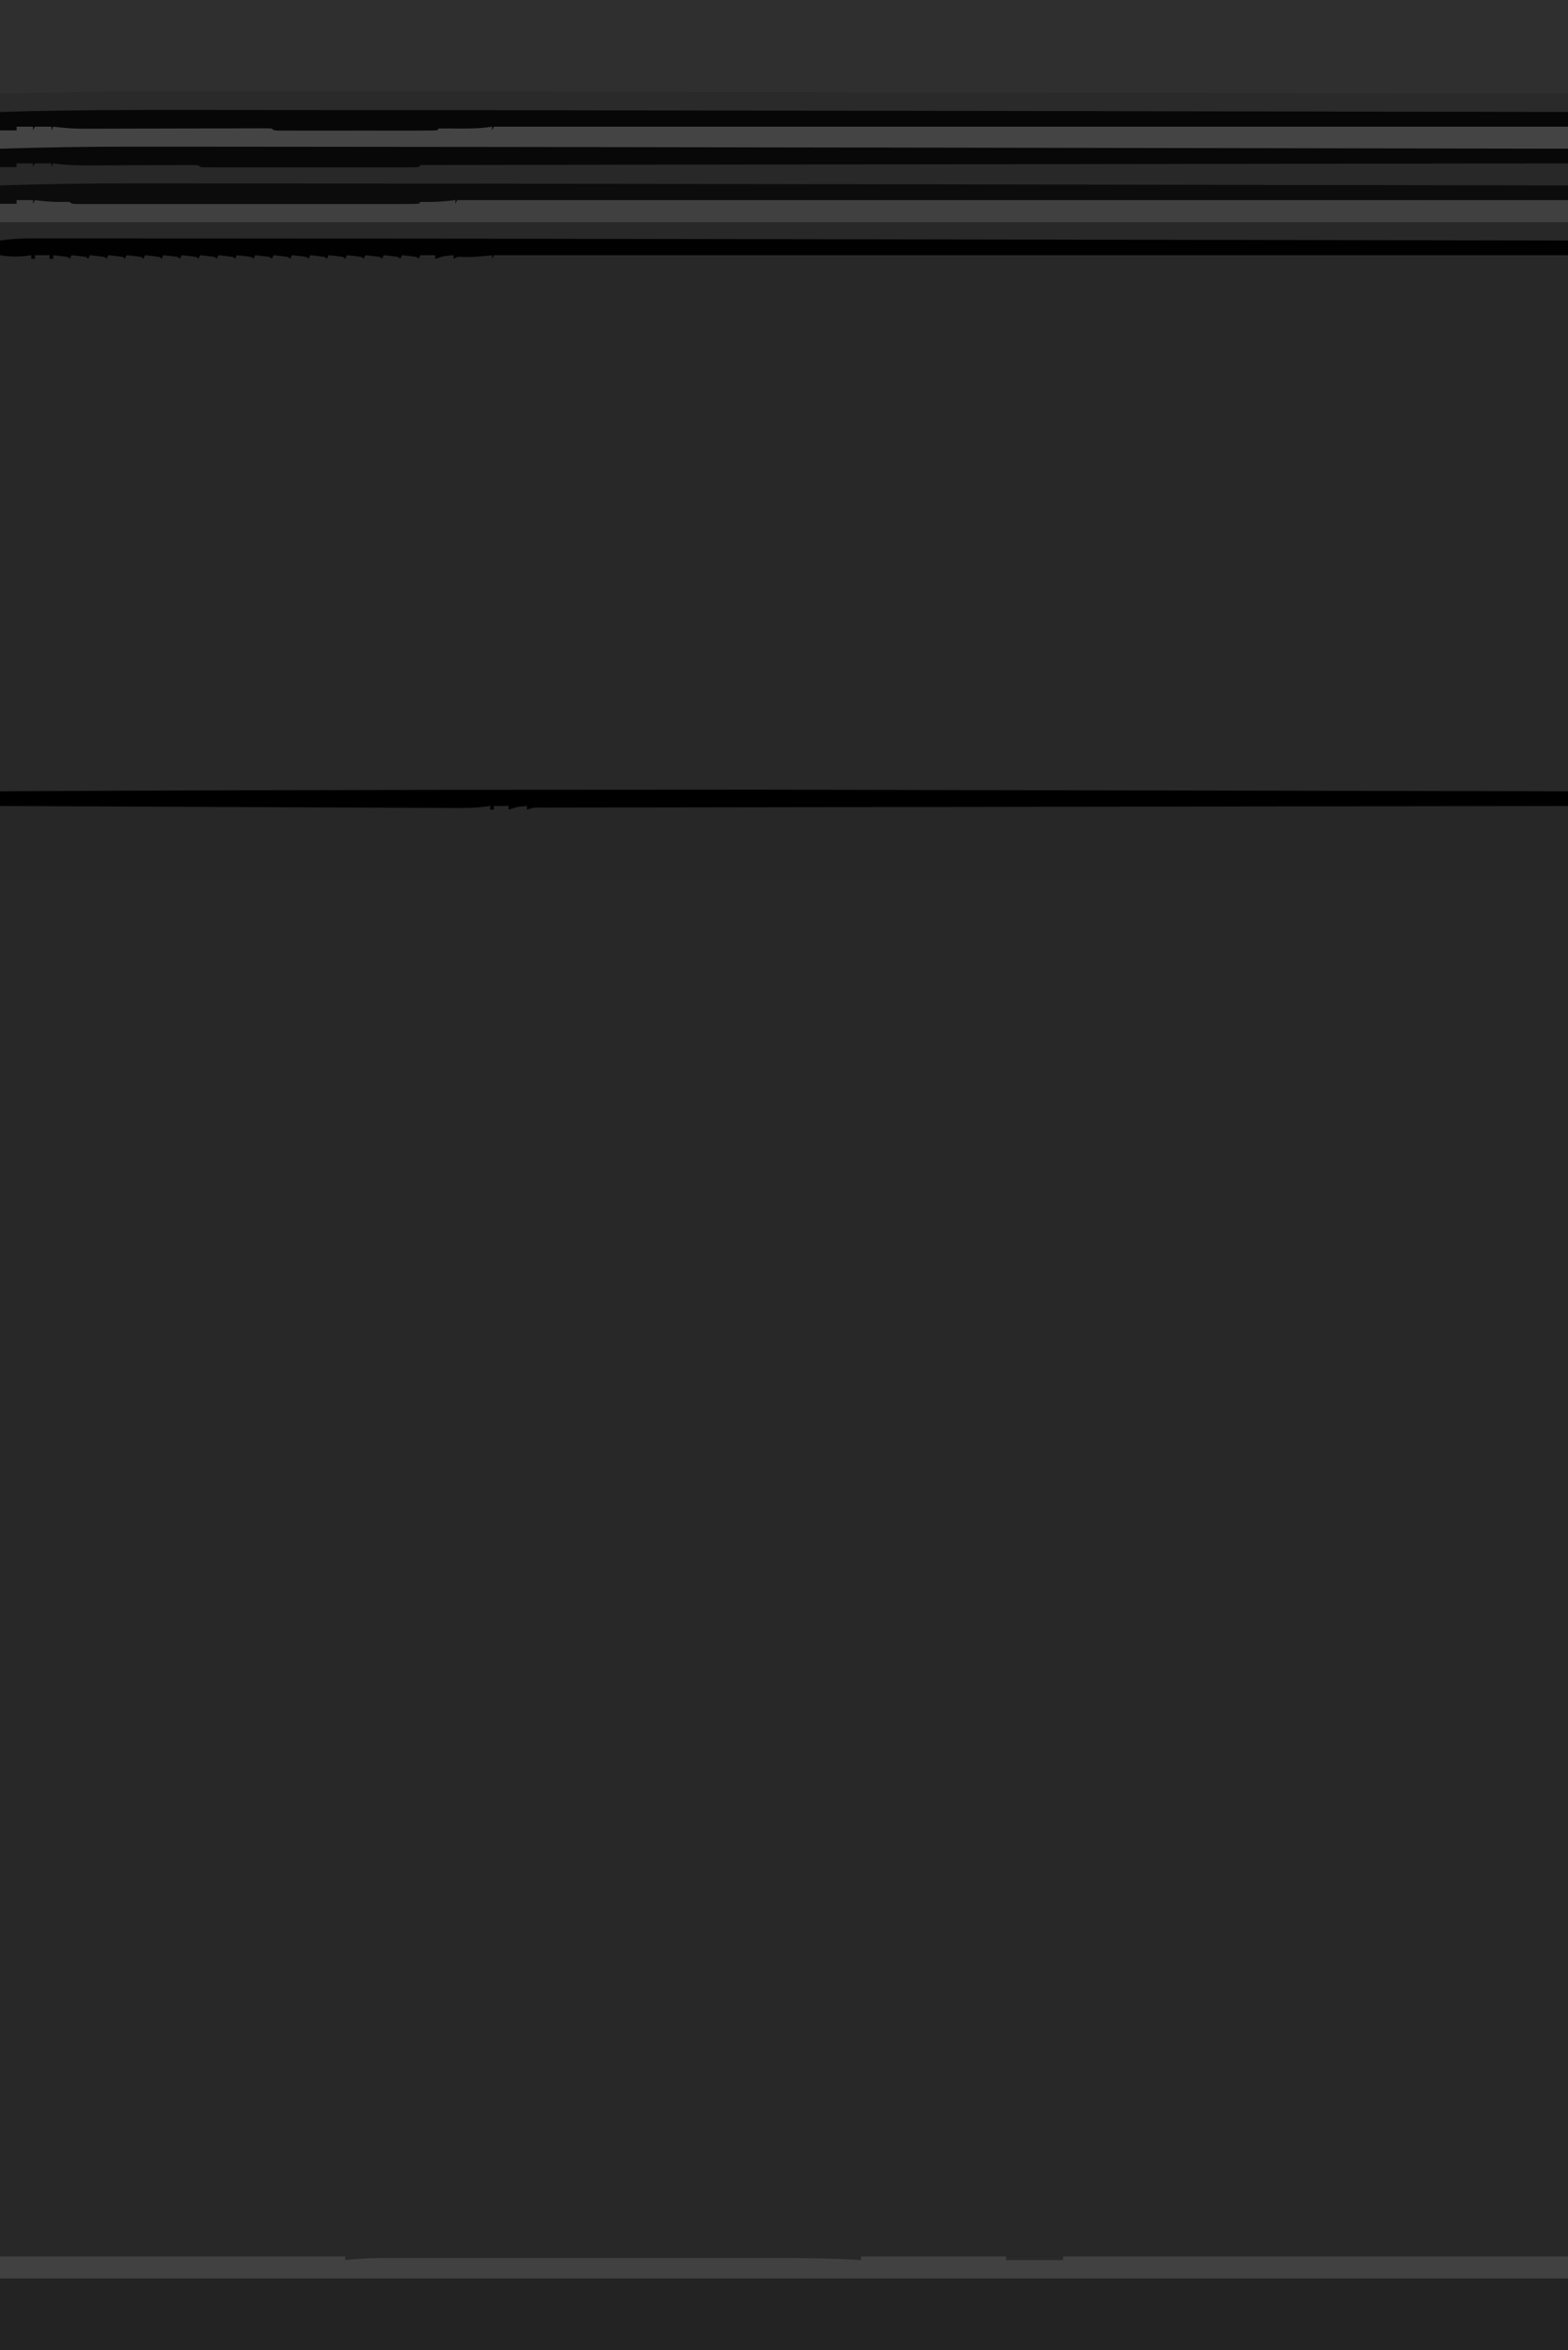 <?xml version="1.0" encoding="UTF-8"?>
<svg version="1.1" xmlns="http://www.w3.org/2000/svg" width="854" height="1280">
<path d="M0 0 C281.82 0 563.64 0 854 0 C854 422.4 854 844.8 854 1280 C572.18 1280 290.36 1280 0 1280 C0 857.6 0 435.2 0 0 Z " fill="#282828" transform="translate(0,0)"/>
<path d="M0 0 C281.82 0 563.64 0 854 0 C854 16.83 854 33.66 854 51 C572.18 51 290.36 51 0 51 C0 34.17 0 17.34 0 0 Z " fill="#2F2F2F" transform="translate(0,0)"/>
<path d="M0 0 C1.64 0.003 3.28 0.006 4.921 0.008 C44.445 0.076 83.969 0.156 123.493 0.241 C148.983 0.297 174.473 0.348 199.963 0.397 C201.248 0.399 201.248 0.399 202.559 0.402 C211.171 0.418 219.783 0.434 228.395 0.451 C245.894 0.483 263.393 0.517 280.892 0.551 C282.095 0.553 282.095 0.553 283.323 0.555 C335.692 0.656 388.061 0.767 440.43 0.879 C440.43 16.719 440.43 32.559 440.43 48.879 C343.08 48.879 245.73 48.879 145.43 48.879 C145.1 49.539 144.77 50.199 144.43 50.879 C144.43 50.219 144.43 49.559 144.43 48.879 C108.921 48.983 73.412 49.093 37.903 49.21 C33.715 49.224 29.526 49.238 25.338 49.251 C24.504 49.254 23.67 49.257 22.811 49.259 C9.294 49.304 -4.223 49.344 -17.74 49.384 C-31.6 49.424 -45.461 49.468 -59.322 49.516 C-67.881 49.545 -76.439 49.571 -84.998 49.594 C-90.86 49.61 -96.722 49.629 -102.585 49.652 C-105.971 49.664 -109.358 49.675 -112.744 49.682 C-116.409 49.691 -120.073 49.705 -123.738 49.721 C-125.358 49.722 -125.358 49.722 -127.01 49.724 C-127.986 49.729 -128.962 49.735 -129.967 49.74 C-131.237 49.744 -131.237 49.744 -132.533 49.748 C-134.638 49.751 -134.638 49.751 -136.57 50.879 C-136.57 50.219 -136.57 49.559 -136.57 48.879 C-139.21 48.879 -141.85 48.879 -144.57 48.879 C-144.9 49.539 -145.23 50.199 -145.57 50.879 C-145.57 50.219 -145.57 49.559 -145.57 48.879 C-148.54 48.879 -151.51 48.879 -154.57 48.879 C-154.9 49.539 -155.23 50.199 -155.57 50.879 C-155.57 50.219 -155.57 49.559 -155.57 48.879 C-162.512 48.996 -169.454 49.121 -176.396 49.251 C-178.758 49.295 -181.121 49.336 -183.484 49.376 C-186.875 49.434 -190.266 49.498 -193.656 49.562 C-195.248 49.588 -195.248 49.588 -196.873 49.613 C-197.854 49.633 -198.835 49.653 -199.845 49.674 C-201.144 49.697 -201.144 49.697 -202.47 49.721 C-204.628 49.75 -204.628 49.75 -206.57 50.879 C-206.57 50.219 -206.57 49.559 -206.57 48.879 C-274.88 48.879 -343.19 48.879 -413.57 48.879 C-413.57 33.039 -413.57 17.199 -413.57 0.879 C-325.157 0.412 -236.741 -0.055 0 0 Z " fill="#272727" transform="translate(413.57,430.121)"/>
<path d="M0 0 C0.738 -0 1.476 -0 2.237 -0 C96.113 -0.001 189.989 0.165 565.938 1.125 C565.938 13.995 565.938 26.865 565.938 40.125 C284.118 40.125 2.297 40.125 -288.062 40.125 C-288.062 27.255 -288.062 14.385 -288.062 1.125 C-195.028 0.261 -101.993 0.003 0 0 Z " fill="#232323" transform="translate(288.062,1239.875)"/>
<path d="M0 0 C5.276 0.005 10.552 0.003 15.827 0.003 C26.236 0.003 36.644 0.009 47.052 0.016 C55.715 0.023 64.377 0.027 73.04 0.03 C150.183 0.055 227.326 0.157 459.72 0.559 C483.621 0.604 507.522 0.647 531.422 0.691 C532.251 0.692 533.08 0.694 533.934 0.695 C542.265 0.71 550.596 0.725 558.928 0.74 C575.86 0.771 592.792 0.801 609.725 0.832 C610.501 0.833 611.278 0.835 612.078 0.836 C662.852 0.928 713.626 1.023 764.4 1.118 C764.4 7.058 764.4 12.998 764.4 19.118 C571.35 19.118 378.3 19.118 179.4 19.118 C179.07 19.778 178.74 20.438 178.4 21.118 C178.4 20.458 178.4 19.798 178.4 19.118 C176.513 19.365 176.513 19.365 174.587 19.618 C168.307 20.271 162.043 20.171 155.738 20.081 C153.626 20.059 151.512 20.084 149.4 20.118 C149.07 20.448 148.74 20.778 148.4 21.118 C145.636 21.218 142.897 21.254 140.132 21.247 C138.832 21.25 138.832 21.25 137.506 21.253 C134.627 21.257 131.748 21.254 128.868 21.251 C126.877 21.251 124.885 21.252 122.894 21.254 C118.714 21.255 114.534 21.253 110.354 21.248 C104.984 21.242 99.613 21.246 94.242 21.252 C90.128 21.255 86.014 21.254 81.9 21.252 C79.919 21.251 77.938 21.252 75.957 21.254 C73.194 21.257 70.431 21.253 67.667 21.247 C66.84 21.249 66.013 21.251 65.161 21.253 C59.514 21.232 59.514 21.232 58.4 20.118 C56.99 20.024 55.576 20 54.164 20.004 C52.793 20.004 52.793 20.004 51.395 20.004 C49.878 20.012 49.878 20.012 48.331 20.02 C46.743 20.022 46.743 20.022 45.124 20.025 C42.815 20.028 40.506 20.035 38.197 20.043 C34.54 20.055 30.883 20.062 27.226 20.067 C18.135 20.08 9.043 20.104 -0.049 20.128 C-7.714 20.148 -15.38 20.164 -23.045 20.174 C-26.642 20.18 -30.238 20.193 -33.835 20.205 C-36.056 20.209 -38.276 20.212 -40.497 20.215 C-41.491 20.221 -42.486 20.226 -43.511 20.231 C-49.29 20.232 -54.868 19.862 -60.6 19.118 C-60.93 19.778 -61.26 20.438 -61.6 21.118 C-61.6 20.458 -61.6 19.798 -61.6 19.118 C-64.57 19.118 -67.54 19.118 -70.6 19.118 C-70.93 19.778 -71.26 20.438 -71.6 21.118 C-71.6 20.458 -71.6 19.798 -71.6 19.118 C-74.57 19.118 -77.54 19.118 -80.6 19.118 C-80.6 19.778 -80.6 20.438 -80.6 21.118 C-83.57 21.118 -86.54 21.118 -89.6 21.118 C-89.6 14.518 -89.6 7.918 -89.6 1.118 C-59.729 0.4 -29.88 -0.032 0 0 Z " fill="#2A2A2A" transform="translate(89.6,49.882)"/>
<path d="M0 0 C18.106 -0.023 36.212 -0.041 54.318 -0.052 C62.725 -0.057 71.131 -0.064 79.537 -0.075 C86.862 -0.085 94.186 -0.092 101.51 -0.094 C105.391 -0.095 109.271 -0.098 113.152 -0.106 C116.8 -0.112 120.449 -0.115 124.097 -0.113 C126.083 -0.114 128.069 -0.119 130.054 -0.124 C131.225 -0.123 132.396 -0.122 133.603 -0.12 C134.627 -0.121 135.651 -0.122 136.706 -0.123 C139 0 139 0 140 1 C142.764 1.101 145.503 1.136 148.268 1.129 C149.567 1.132 149.567 1.132 150.894 1.135 C153.773 1.139 156.652 1.136 159.531 1.133 C161.523 1.133 163.514 1.134 165.506 1.136 C169.686 1.137 173.866 1.135 178.045 1.13 C183.416 1.125 188.787 1.128 194.157 1.134 C198.271 1.138 202.386 1.136 206.5 1.134 C208.481 1.133 210.462 1.134 212.442 1.136 C215.206 1.139 217.969 1.135 220.732 1.129 C221.559 1.131 222.387 1.133 223.239 1.136 C226.921 1.473 226.921 1.473 230 0 C231.353 -0.097 232.711 -0.124 234.068 -0.124 C235.393 -0.128 235.393 -0.128 236.746 -0.131 C238.222 -0.127 238.222 -0.127 239.728 -0.123 C240.767 -0.124 241.807 -0.125 242.878 -0.127 C246.408 -0.129 249.938 -0.125 253.468 -0.12 C256.006 -0.121 258.543 -0.122 261.081 -0.123 C266.622 -0.125 272.164 -0.123 277.705 -0.119 C285.945 -0.113 294.185 -0.113 302.425 -0.114 C316.284 -0.115 330.142 -0.112 344.001 -0.106 C357.73 -0.1 371.458 -0.096 385.187 -0.095 C386.466 -0.095 386.466 -0.095 387.77 -0.095 C392.1 -0.094 396.429 -0.094 400.758 -0.094 C431.449 -0.092 462.141 -0.085 492.832 -0.075 C522.654 -0.066 552.476 -0.059 582.299 -0.055 C583.677 -0.055 583.677 -0.055 585.083 -0.055 C594.308 -0.053 603.534 -0.052 612.76 -0.051 C631.555 -0.048 650.35 -0.045 669.146 -0.042 C670.01 -0.042 670.874 -0.042 671.765 -0.042 C729.51 -0.033 787.255 -0.017 845 0 C845 3.96 845 7.92 845 12 C563.18 12 281.36 12 -9 12 C-9 8.7 -9 5.4 -9 2 C-6.03 2 -3.06 2 0 2 C0 1.34 0 0.68 0 0 Z " fill="#444444" transform="translate(9,69)"/>
<path d="M0 0 C4.112 -0.025 8.223 -0.043 12.335 -0.055 C13.735 -0.06 15.135 -0.067 16.534 -0.075 C18.542 -0.088 20.551 -0.093 22.559 -0.098 C24.373 -0.106 24.373 -0.106 26.224 -0.114 C29 0 29 0 30 1 C32.439 1.1 34.849 1.134 37.289 1.127 C38.447 1.129 38.447 1.129 39.628 1.132 C42.234 1.136 44.841 1.133 47.447 1.129 C49.308 1.131 51.168 1.133 53.029 1.135 C58.097 1.139 63.165 1.137 68.233 1.134 C73.524 1.132 78.816 1.134 84.107 1.136 C92.995 1.138 101.882 1.135 110.77 1.13 C121.061 1.125 131.352 1.127 141.643 1.132 C150.462 1.137 159.281 1.137 168.099 1.135 C173.374 1.133 178.648 1.133 183.923 1.136 C188.88 1.139 193.838 1.137 198.795 1.131 C200.62 1.13 202.445 1.13 204.27 1.133 C206.751 1.135 209.231 1.132 211.711 1.127 C212.443 1.129 213.175 1.131 213.929 1.134 C217.248 1.41 217.248 1.41 220 0 C221.374 -0.097 222.754 -0.124 224.132 -0.124 C225.03 -0.126 225.928 -0.129 226.853 -0.131 C228.353 -0.127 228.353 -0.127 229.884 -0.123 C230.94 -0.124 231.997 -0.125 233.085 -0.127 C236.673 -0.129 240.26 -0.125 243.848 -0.12 C246.427 -0.121 249.005 -0.122 251.584 -0.123 C257.216 -0.125 262.847 -0.123 268.479 -0.119 C276.853 -0.113 285.227 -0.113 293.601 -0.114 C307.685 -0.115 321.769 -0.112 335.853 -0.106 C349.805 -0.1 363.757 -0.096 377.709 -0.095 C378.575 -0.095 379.441 -0.095 380.334 -0.095 C384.734 -0.094 389.134 -0.094 393.533 -0.094 C424.724 -0.092 455.914 -0.085 487.104 -0.075 C517.412 -0.066 547.719 -0.059 578.026 -0.055 C579.427 -0.055 579.427 -0.055 580.855 -0.055 C590.231 -0.053 599.607 -0.052 608.983 -0.051 C628.084 -0.048 647.185 -0.045 666.286 -0.042 C667.164 -0.042 668.042 -0.042 668.947 -0.042 C727.631 -0.033 786.316 -0.017 845 0 C845 3.96 845 7.92 845 12 C563.18 12 281.36 12 -9 12 C-9 8.7 -9 5.4 -9 2 C-6.03 2 -3.06 2 0 2 C0 1.34 0 0.68 0 0 Z " fill="#404040" transform="translate(9,109)"/>
<path d="M0 0 C62.04 0 124.08 0 188 0 C188 0.66 188 1.32 188 2 C189.005 1.894 189.005 1.894 190.031 1.786 C196.602 1.134 203.079 0.857 209.679 0.873 C210.695 0.871 211.712 0.87 212.759 0.868 C216.133 0.864 219.507 0.867 222.881 0.871 C225.313 0.869 227.745 0.867 230.177 0.865 C236.081 0.861 241.985 0.862 247.889 0.865 C252.696 0.867 257.503 0.867 262.31 0.866 C263.34 0.866 263.34 0.866 264.391 0.866 C265.786 0.865 267.181 0.865 268.577 0.865 C281.642 0.862 294.708 0.865 307.774 0.871 C318.944 0.875 330.114 0.874 341.284 0.87 C354.292 0.864 367.3 0.862 380.307 0.865 C381.7 0.866 383.093 0.866 384.485 0.866 C385.17 0.866 385.855 0.866 386.561 0.867 C391.348 0.868 396.135 0.866 400.923 0.864 C407.395 0.861 413.867 0.863 420.339 0.869 C422.699 0.87 425.06 0.87 427.42 0.867 C441.314 0.855 455.131 1.15 469 2 C469 1.34 469 0.68 469 0 C495.07 0 521.14 0 548 0 C548 0.66 548 1.32 548 2 C558.23 2 568.46 2 579 2 C579 1.34 579 0.68 579 0 C669.75 0 760.5 0 854 0 C854 3.96 854 7.92 854 12 C572.18 12 290.36 12 0 12 C0 8.04 0 4.08 0 0 Z " fill="#414141" transform="translate(0,1229)"/>
<path d="M0 0 C4.395 0.005 8.79 0.003 13.185 0.003 C21.978 0.003 30.77 0.009 39.563 0.016 C46.977 0.023 54.391 0.027 61.805 0.03 C148.279 0.062 234.752 0.199 452.834 0.559 C478.673 0.603 504.512 0.647 530.351 0.691 C531.243 0.692 532.136 0.694 533.055 0.695 C542.025 0.71 550.995 0.725 559.965 0.74 C578.203 0.771 596.442 0.801 614.68 0.832 C615.517 0.833 616.354 0.835 617.216 0.836 C672.166 0.928 727.116 1.023 782.066 1.118 C782.066 3.758 782.066 6.398 782.066 9.118 C582.416 9.118 382.766 9.118 177.066 9.118 C176.736 9.778 176.406 10.438 176.066 11.118 C176.066 10.458 176.066 9.798 176.066 9.118 C175.448 9.19 174.831 9.262 174.195 9.337 C169.776 9.821 165.451 10.175 161.003 10.118 C159.704 10.118 158.405 10.118 157.066 10.118 C156.736 10.448 156.406 10.778 156.066 11.118 C153.627 11.218 151.217 11.252 148.777 11.245 C147.619 11.247 147.619 11.247 146.438 11.25 C143.832 11.254 141.225 11.25 138.619 11.247 C136.758 11.249 134.897 11.25 133.037 11.253 C127.969 11.257 122.901 11.255 117.833 11.252 C112.542 11.25 107.25 11.252 101.959 11.254 C93.071 11.255 84.184 11.253 75.296 11.248 C65.005 11.243 54.714 11.244 44.422 11.25 C35.604 11.255 26.785 11.255 17.967 11.253 C12.692 11.251 7.418 11.251 2.143 11.254 C-2.814 11.257 -7.772 11.255 -12.729 11.249 C-14.554 11.248 -16.379 11.248 -18.204 11.25 C-20.685 11.253 -23.165 11.25 -25.645 11.245 C-26.377 11.247 -27.109 11.249 -27.863 11.252 C-32.82 11.232 -32.82 11.232 -33.934 10.118 C-35.433 10.07 -36.935 10.081 -38.434 10.118 C-43.356 10.175 -48.055 9.747 -52.934 9.118 C-53.264 9.778 -53.594 10.438 -53.934 11.118 C-53.934 10.458 -53.934 9.798 -53.934 9.118 C-56.904 9.118 -59.874 9.118 -62.934 9.118 C-62.934 9.778 -62.934 10.438 -62.934 11.118 C-65.904 11.118 -68.874 11.118 -71.934 11.118 C-71.934 7.818 -71.934 4.518 -71.934 1.118 C-47.951 0.376 -23.994 -0.031 0 0 Z " fill="#0C0C0C" transform="translate(71.934,99.882)"/>
<path d="M0 0 C4.395 0.005 8.79 0.003 13.185 0.003 C21.978 0.003 30.77 0.009 39.563 0.016 C46.977 0.023 54.391 0.027 61.805 0.03 C148.279 0.062 234.752 0.199 452.834 0.559 C478.673 0.603 504.512 0.647 530.351 0.691 C531.243 0.692 532.136 0.694 533.055 0.695 C542.025 0.71 550.995 0.725 559.965 0.74 C578.203 0.771 596.442 0.801 614.68 0.832 C615.517 0.833 616.354 0.835 617.216 0.836 C672.166 0.928 727.116 1.023 782.066 1.118 C782.066 3.758 782.066 6.398 782.066 9.118 C781.252 9.119 781.252 9.119 780.422 9.12 C721.399 9.197 662.375 9.276 603.352 9.361 C602.03 9.363 602.03 9.363 600.682 9.365 C581.539 9.393 562.396 9.421 543.253 9.449 C533.866 9.463 524.479 9.476 515.092 9.49 C513.691 9.492 513.691 9.492 512.261 9.494 C481.955 9.538 451.648 9.579 421.341 9.619 C390.211 9.659 359.08 9.703 327.95 9.751 C323.558 9.757 319.166 9.764 314.775 9.771 C313.478 9.773 313.478 9.773 312.155 9.775 C298.212 9.796 284.268 9.814 270.324 9.83 C256.324 9.846 242.324 9.867 228.323 9.89 C219.994 9.905 211.665 9.916 203.335 9.923 C197.133 9.929 190.931 9.94 184.729 9.953 C182.207 9.957 179.685 9.96 177.163 9.961 C173.758 9.962 170.354 9.97 166.95 9.979 C165.45 9.978 165.45 9.978 163.919 9.976 C163.021 9.98 162.123 9.983 161.198 9.987 C160.028 9.989 160.028 9.989 158.835 9.991 C157.04 9.926 157.04 9.926 156.066 11.118 C154.525 11.216 152.979 11.244 151.435 11.245 C149.933 11.249 149.933 11.249 148.401 11.253 C147.293 11.251 146.186 11.249 145.044 11.247 C143.885 11.249 142.726 11.251 141.532 11.253 C137.678 11.257 133.825 11.254 129.972 11.251 C127.308 11.251 124.644 11.252 121.98 11.254 C116.387 11.255 110.795 11.253 105.203 11.248 C98.729 11.243 92.255 11.244 85.781 11.25 C80.232 11.255 74.683 11.255 69.134 11.253 C65.816 11.251 62.498 11.251 59.179 11.254 C55.482 11.257 51.785 11.253 48.087 11.247 C46.98 11.249 45.872 11.251 44.731 11.253 C43.73 11.251 42.729 11.248 41.697 11.245 C40.822 11.244 39.946 11.244 39.045 11.244 C37.066 11.118 37.066 11.118 36.066 10.118 C33.935 10.029 31.802 10.011 29.669 10.02 C29.001 10.022 28.333 10.023 27.644 10.025 C26.186 10.028 24.729 10.035 23.272 10.043 C20.959 10.055 18.646 10.062 16.333 10.067 C10.58 10.08 4.828 10.104 -0.925 10.128 C-5.772 10.148 -10.619 10.164 -15.466 10.174 C-17.733 10.18 -20 10.193 -22.267 10.205 C-29.232 10.23 -36.031 10.099 -42.934 9.118 C-43.264 9.778 -43.594 10.438 -43.934 11.118 C-43.934 10.458 -43.934 9.798 -43.934 9.118 C-46.904 9.118 -49.874 9.118 -52.934 9.118 C-53.264 9.778 -53.594 10.438 -53.934 11.118 C-53.934 10.458 -53.934 9.798 -53.934 9.118 C-56.904 9.118 -59.874 9.118 -62.934 9.118 C-62.934 9.778 -62.934 10.438 -62.934 11.118 C-65.904 11.118 -68.874 11.118 -71.934 11.118 C-71.934 7.818 -71.934 4.518 -71.934 1.118 C-47.951 0.376 -23.994 -0.031 0 0 Z " fill="#080808" transform="translate(71.934,79.882)"/>
<path d="M0 0 C8.231 0.006 16.463 0.011 24.694 0.013 C105.545 0.041 186.396 0.157 411.061 0.542 C435.461 0.587 459.862 0.631 484.262 0.674 C485.107 0.676 485.952 0.677 486.822 0.679 C495.317 0.694 503.811 0.709 512.305 0.724 C529.571 0.754 546.837 0.785 564.103 0.815 C564.895 0.817 565.686 0.818 566.502 0.82 C618.355 0.912 670.208 1.006 722.061 1.101 C722.061 3.741 722.061 6.381 722.061 9.101 C529.011 9.101 335.961 9.101 137.061 9.101 C136.731 9.761 136.401 10.421 136.061 11.101 C136.061 10.441 136.061 9.781 136.061 9.101 C134.803 9.266 133.545 9.431 132.249 9.601 C125.968 10.255 119.705 10.154 113.4 10.064 C111.287 10.042 109.174 10.068 107.061 10.101 C106.731 10.431 106.401 10.761 106.061 11.101 C103.297 11.202 100.558 11.238 97.794 11.231 C96.494 11.233 96.494 11.233 95.167 11.236 C92.288 11.241 89.409 11.238 86.53 11.234 C84.538 11.235 82.547 11.236 80.555 11.237 C76.375 11.239 72.195 11.236 68.016 11.232 C62.645 11.226 57.274 11.229 51.904 11.235 C47.79 11.239 43.675 11.238 39.561 11.235 C37.58 11.235 35.6 11.235 33.619 11.238 C30.855 11.24 28.092 11.236 25.329 11.231 C24.502 11.233 23.675 11.235 22.822 11.237 C17.175 11.216 17.175 11.216 16.061 10.101 C14.652 10.008 13.238 9.984 11.825 9.988 C10.454 9.988 10.454 9.988 9.056 9.988 C7.54 9.996 7.54 9.996 5.993 10.004 C4.405 10.006 4.405 10.006 2.785 10.008 C0.476 10.012 -1.832 10.018 -4.141 10.026 C-7.798 10.039 -11.455 10.046 -15.112 10.05 C-24.204 10.064 -33.296 10.088 -42.387 10.112 C-50.053 10.132 -57.718 10.147 -65.384 10.157 C-68.981 10.164 -72.577 10.176 -76.174 10.189 C-78.394 10.193 -80.615 10.196 -82.835 10.199 C-83.83 10.204 -84.825 10.209 -85.85 10.215 C-91.628 10.215 -97.207 9.845 -102.939 9.101 C-103.269 9.761 -103.599 10.421 -103.939 11.101 C-103.939 10.441 -103.939 9.781 -103.939 9.101 C-106.909 9.101 -109.879 9.101 -112.939 9.101 C-113.269 9.761 -113.599 10.421 -113.939 11.101 C-113.939 10.441 -113.939 9.781 -113.939 9.101 C-116.909 9.101 -119.879 9.101 -122.939 9.101 C-122.939 9.761 -122.939 10.421 -122.939 11.101 C-125.909 11.101 -128.879 11.101 -131.939 11.101 C-131.939 7.801 -131.939 4.501 -131.939 1.101 C-87.97 -0.264 -43.985 -0.035 0 0 Z " fill="#070707" transform="translate(131.939,59.899)"/>
<path d="M0 0 C0.81 -0.001 1.621 -0.002 2.456 -0.004 C5.169 -0.006 7.882 -0.002 10.596 0.002 C12.569 0.002 14.542 0.001 16.515 -0.001 C21.954 -0.003 27.392 0.001 32.83 0.006 C38.734 0.01 44.638 0.009 50.543 0.008 C61.56 0.009 72.578 0.013 83.595 0.021 C93.978 0.028 104.362 0.033 114.745 0.035 C191.768 0.058 268.791 0.144 523.211 0.564 C547.872 0.609 572.532 0.653 597.193 0.696 C598.049 0.698 598.905 0.699 599.787 0.701 C608.393 0.716 616.998 0.731 625.604 0.746 C643.092 0.776 660.58 0.807 678.068 0.838 C678.87 0.839 679.672 0.84 680.498 0.842 C732.871 0.934 785.244 1.028 837.617 1.124 C837.617 3.764 837.617 6.404 837.617 9.124 C644.567 9.124 451.517 9.124 252.617 9.124 C252.287 9.784 251.957 10.444 251.617 11.124 C251.617 10.464 251.617 9.804 251.617 9.124 C250.999 9.196 250.382 9.268 249.745 9.342 C245.348 9.824 241.043 10.181 236.617 10.124 C232.84 9.825 232.84 9.825 230.617 11.124 C230.617 10.464 230.617 9.804 230.617 9.124 C225.447 9.529 225.447 9.529 220.617 11.124 C220.617 10.464 220.617 9.804 220.617 9.124 C217.977 9.124 215.337 9.124 212.617 9.124 C212.287 9.784 211.957 10.444 211.617 11.124 C211.287 10.794 210.957 10.464 210.617 10.124 C209.269 9.893 207.913 9.712 206.554 9.561 C205.255 9.417 203.955 9.272 202.617 9.124 C202.287 9.784 201.957 10.444 201.617 11.124 C201.287 10.794 200.957 10.464 200.617 10.124 C199.269 9.893 197.913 9.712 196.554 9.561 C195.255 9.417 193.955 9.272 192.617 9.124 C192.287 9.784 191.957 10.444 191.617 11.124 C191.287 10.794 190.957 10.464 190.617 10.124 C189.269 9.893 187.913 9.712 186.554 9.561 C185.255 9.417 183.955 9.272 182.617 9.124 C182.287 9.784 181.957 10.444 181.617 11.124 C181.287 10.794 180.957 10.464 180.617 10.124 C179.269 9.893 177.913 9.712 176.554 9.561 C175.255 9.417 173.955 9.272 172.617 9.124 C172.287 9.784 171.957 10.444 171.617 11.124 C171.287 10.794 170.957 10.464 170.617 10.124 C169.269 9.893 167.913 9.712 166.554 9.561 C165.255 9.417 163.955 9.272 162.617 9.124 C162.287 9.784 161.957 10.444 161.617 11.124 C161.287 10.794 160.957 10.464 160.617 10.124 C159.269 9.893 157.913 9.712 156.554 9.561 C155.255 9.417 153.955 9.272 152.617 9.124 C152.287 9.784 151.957 10.444 151.617 11.124 C151.287 10.794 150.957 10.464 150.617 10.124 C149.269 9.893 147.913 9.712 146.554 9.561 C145.255 9.417 143.955 9.272 142.617 9.124 C142.287 9.784 141.957 10.444 141.617 11.124 C141.287 10.794 140.957 10.464 140.617 10.124 C139.269 9.893 137.913 9.712 136.554 9.561 C135.255 9.417 133.955 9.272 132.617 9.124 C132.287 9.784 131.957 10.444 131.617 11.124 C131.287 10.794 130.957 10.464 130.617 10.124 C129.269 9.893 127.913 9.712 126.554 9.561 C125.255 9.417 123.955 9.272 122.617 9.124 C122.287 9.784 121.957 10.444 121.617 11.124 C121.287 10.794 120.957 10.464 120.617 10.124 C119.269 9.893 117.913 9.712 116.554 9.561 C115.255 9.417 113.955 9.272 112.617 9.124 C112.287 9.784 111.957 10.444 111.617 11.124 C111.122 10.629 111.122 10.629 110.617 10.124 C109.269 9.893 107.913 9.712 106.554 9.561 C105.255 9.417 103.955 9.272 102.617 9.124 C102.287 9.784 101.957 10.444 101.617 11.124 C101.122 10.629 101.122 10.629 100.617 10.124 C99.269 9.893 97.913 9.712 96.554 9.561 C95.255 9.417 93.955 9.272 92.617 9.124 C92.287 9.784 91.957 10.444 91.617 11.124 C91.122 10.629 91.122 10.629 90.617 10.124 C89.269 9.893 87.913 9.712 86.554 9.561 C85.255 9.417 83.955 9.272 82.617 9.124 C82.287 9.784 81.957 10.444 81.617 11.124 C81.122 10.629 81.122 10.629 80.617 10.124 C79.269 9.893 77.913 9.712 76.554 9.561 C75.255 9.417 73.955 9.272 72.617 9.124 C72.287 9.784 71.957 10.444 71.617 11.124 C71.122 10.629 71.122 10.629 70.617 10.124 C69.269 9.893 67.913 9.712 66.554 9.561 C65.255 9.417 63.955 9.272 62.617 9.124 C62.287 9.784 61.957 10.444 61.617 11.124 C61.122 10.629 61.122 10.629 60.617 10.124 C59.269 9.893 57.913 9.712 56.554 9.561 C55.255 9.417 53.955 9.272 52.617 9.124 C52.287 9.784 51.957 10.444 51.617 11.124 C51.122 10.629 51.122 10.629 50.617 10.124 C49.269 9.893 47.913 9.712 46.554 9.561 C45.255 9.417 43.955 9.272 42.617 9.124 C42.287 9.784 41.957 10.444 41.617 11.124 C41.122 10.629 41.122 10.629 40.617 10.124 C39.269 9.893 37.913 9.712 36.554 9.561 C35.255 9.417 33.955 9.272 32.617 9.124 C32.287 9.784 31.957 10.444 31.617 11.124 C31.122 10.629 31.122 10.629 30.617 10.124 C29.269 9.893 27.913 9.712 26.554 9.561 C25.255 9.417 23.955 9.272 22.617 9.124 C22.287 9.784 21.957 10.444 21.617 11.124 C21.122 10.629 21.122 10.629 20.617 10.124 C19.269 9.893 17.913 9.712 16.554 9.561 C15.255 9.417 13.955 9.272 12.617 9.124 C12.617 9.784 12.617 10.444 12.617 11.124 C11.957 11.124 11.297 11.124 10.617 11.124 C10.617 10.464 10.617 9.804 10.617 9.124 C7.977 9.124 5.337 9.124 2.617 9.124 C2.617 9.784 2.617 10.444 2.617 11.124 C1.957 11.124 1.297 11.124 0.617 11.124 C0.617 10.464 0.617 9.804 0.617 9.124 C0.06 9.207 -0.497 9.291 -1.071 9.378 C-6.441 10.094 -11.037 9.998 -16.383 9.124 C-16.383 6.484 -16.383 3.844 -16.383 1.124 C-10.875 0.343 -5.559 -0.019 0 0 Z " fill="#010101" transform="translate(16.383,129.876)"/>
<path d="M0 0 C1.64 0.003 3.28 0.006 4.921 0.008 C44.445 0.076 83.969 0.156 123.493 0.241 C148.983 0.297 174.473 0.348 199.963 0.397 C201.248 0.399 201.248 0.399 202.559 0.402 C211.171 0.418 219.783 0.434 228.395 0.451 C245.894 0.483 263.393 0.517 280.892 0.551 C282.095 0.553 282.095 0.553 283.323 0.555 C335.692 0.656 388.061 0.767 440.43 0.879 C440.43 3.519 440.43 6.159 440.43 8.879 C439.235 8.881 438.04 8.882 436.809 8.884 C384.179 8.961 331.549 9.038 278.918 9.123 C278.122 9.124 277.326 9.125 276.505 9.126 C259.203 9.154 241.901 9.182 224.599 9.21 C216.114 9.224 207.63 9.238 199.146 9.251 C197.879 9.253 197.879 9.253 196.587 9.255 C169.197 9.3 141.808 9.341 114.418 9.38 C86.283 9.42 58.147 9.464 30.012 9.512 C26.042 9.518 22.072 9.525 18.102 9.532 C16.93 9.534 16.93 9.534 15.735 9.536 C3.134 9.557 -9.467 9.575 -22.068 9.591 C-34.721 9.608 -47.375 9.628 -60.029 9.652 C-66.891 9.664 -73.753 9.676 -80.615 9.682 C-86.887 9.689 -93.158 9.699 -99.43 9.714 C-101.709 9.718 -103.987 9.721 -106.266 9.722 C-109.344 9.724 -112.422 9.731 -115.5 9.74 C-116.402 9.739 -117.303 9.738 -118.231 9.737 C-122.537 9.627 -122.537 9.627 -126.57 10.879 C-126.57 10.219 -126.57 9.559 -126.57 8.879 C-131.74 9.284 -131.74 9.284 -136.57 10.879 C-136.57 10.219 -136.57 9.559 -136.57 8.879 C-139.21 8.879 -141.85 8.879 -144.57 8.879 C-144.57 9.539 -144.57 10.199 -144.57 10.879 C-145.23 10.879 -145.89 10.879 -146.57 10.879 C-146.57 10.219 -146.57 9.559 -146.57 8.879 C-147.831 9.042 -149.092 9.206 -150.391 9.374 C-155.756 9.966 -161.055 9.999 -166.447 9.961 C-167.509 9.958 -168.57 9.955 -169.663 9.951 C-173.201 9.939 -176.738 9.92 -180.276 9.901 C-182.819 9.89 -185.362 9.881 -187.905 9.872 C-193.371 9.851 -198.837 9.826 -204.302 9.799 C-212.205 9.76 -220.107 9.727 -228.01 9.695 C-240.833 9.643 -253.656 9.587 -266.479 9.527 C-278.931 9.469 -291.383 9.414 -303.835 9.361 C-304.603 9.358 -305.372 9.355 -306.163 9.351 C-310.018 9.335 -313.872 9.319 -317.727 9.302 C-349.675 9.168 -381.622 9.026 -413.57 8.879 C-413.57 6.239 -413.57 3.599 -413.57 0.879 C-330.817 0.437 -248.062 0.042 0 0 Z " fill="#000000" transform="translate(413.57,430.121)"/>
</svg>
